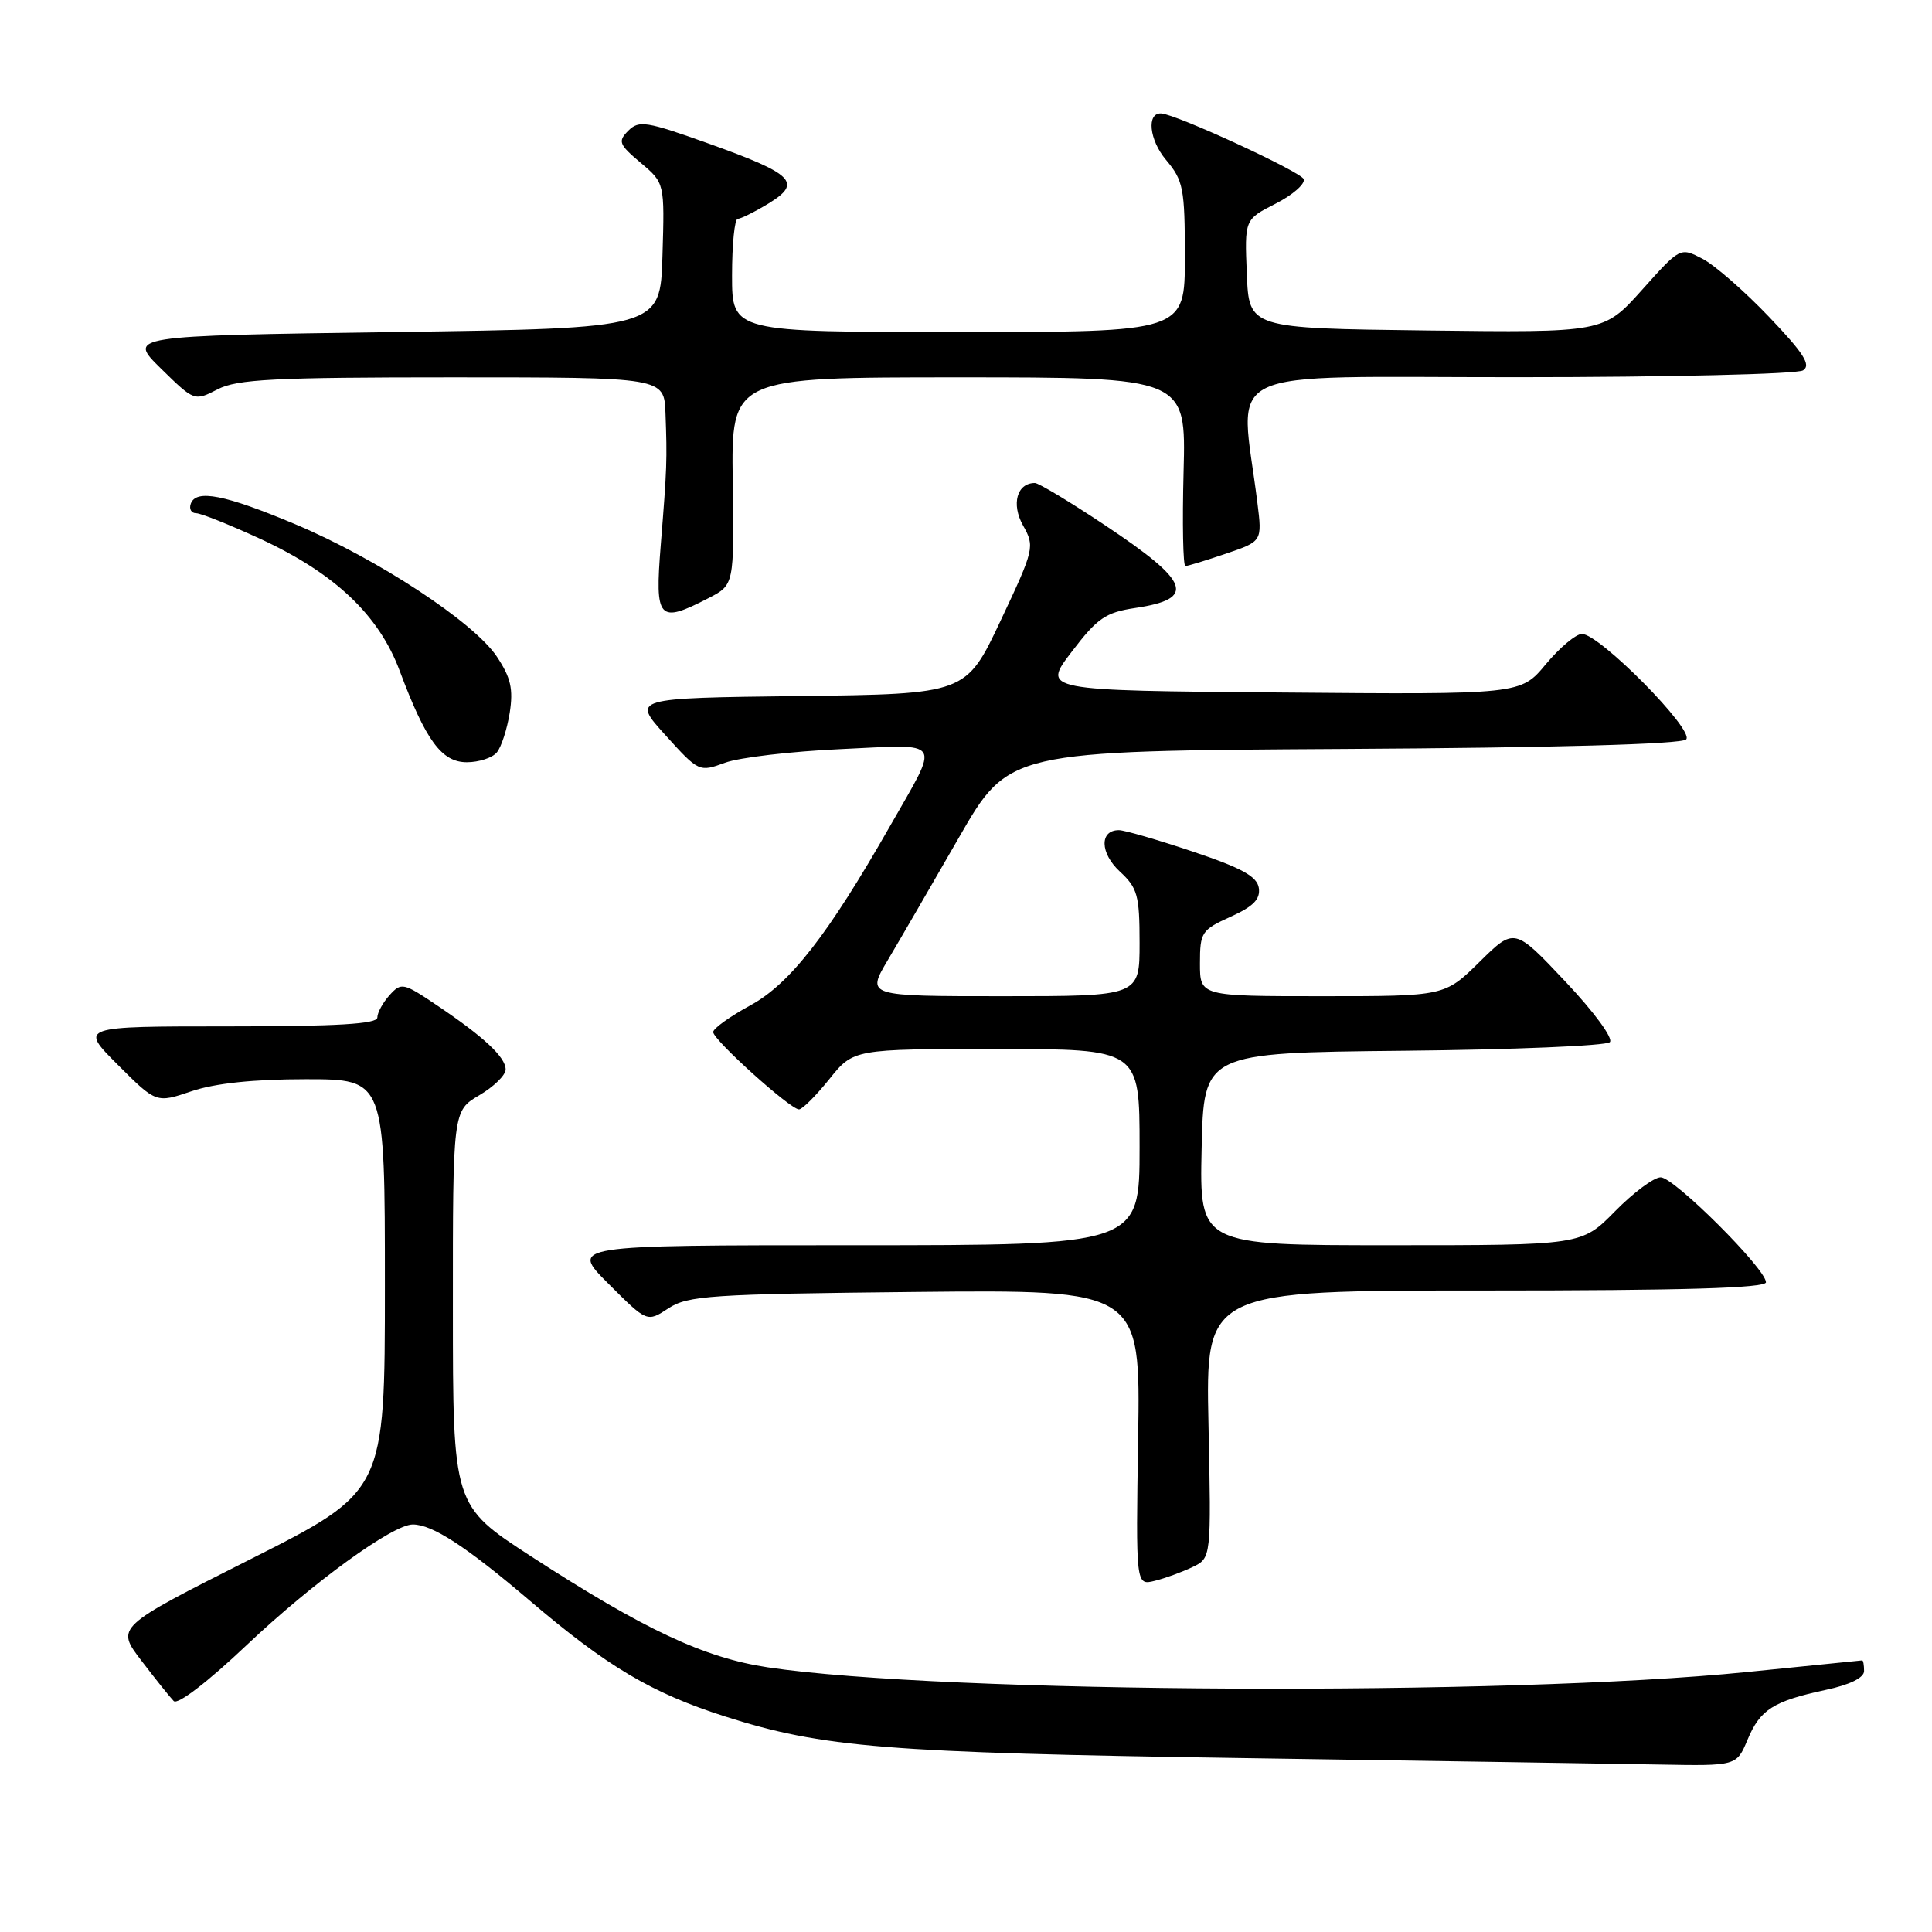 <?xml version="1.0" encoding="UTF-8" standalone="no"?>
<!DOCTYPE svg PUBLIC "-//W3C//DTD SVG 1.1//EN" "http://www.w3.org/Graphics/SVG/1.1/DTD/svg11.dtd" >
<svg xmlns="http://www.w3.org/2000/svg" xmlns:xlink="http://www.w3.org/1999/xlink" version="1.1" viewBox="0 0 256 256">
 <g >
 <path fill="currentColor"
d=" M 231.55 230.54 C 233.23 226.52 234.95 225.42 241.92 223.92 C 245.13 223.24 247.00 222.31 247.00 221.42 C 247.00 220.64 246.89 220.01 246.75 220.01 C 246.61 220.02 239.75 220.71 231.50 221.55 C 199.82 224.76 124.95 224.41 101.73 220.93 C 93.29 219.66 85.36 215.94 70.38 206.23 C 60.01 199.50 60.01 199.50 60.01 173.35 C 60.00 147.20 60.00 147.20 63.50 145.13 C 65.43 144.00 67.00 142.46 67.00 141.71 C 67.00 140.08 64.12 137.39 57.87 133.19 C 53.45 130.21 53.17 130.15 51.62 131.86 C 50.73 132.85 50.00 134.18 50.00 134.83 C 50.00 135.68 44.68 136.00 30.26 136.00 C 10.52 136.00 10.52 136.00 15.61 141.09 C 20.70 146.18 20.70 146.18 25.39 144.59 C 28.49 143.54 33.60 143.00 40.53 143.00 C 51.00 143.00 51.00 143.00 51.00 170.31 C 51.00 197.62 51.00 197.62 33.17 206.61 C 15.34 215.60 15.34 215.60 18.74 220.05 C 20.61 222.50 22.54 224.91 23.02 225.40 C 23.54 225.93 27.53 222.87 32.70 217.97 C 41.45 209.69 52.04 202.00 54.70 202.00 C 57.29 202.00 61.77 204.92 70.16 212.06 C 80.46 220.84 86.34 224.33 96.04 227.43 C 109.01 231.57 117.35 232.24 164.50 232.95 C 189.25 233.32 214.14 233.71 219.80 233.81 C 230.10 234.00 230.10 234.00 231.55 230.54 Z  M 158.00 207.65 C 160.50 206.45 160.50 206.45 160.13 188.73 C 159.75 171.00 159.75 171.00 196.88 171.00 C 222.93 171.00 234.00 170.68 234.00 169.91 C 234.00 168.14 221.83 156.00 220.05 156.00 C 219.15 156.00 216.43 158.03 214.00 160.50 C 209.58 165.00 209.58 165.00 184.26 165.00 C 158.94 165.00 158.94 165.00 159.22 152.25 C 159.50 139.50 159.50 139.50 185.97 139.23 C 200.52 139.09 212.83 138.57 213.31 138.09 C 213.80 137.60 211.26 134.13 207.42 130.06 C 200.67 122.90 200.67 122.90 196.05 127.45 C 191.43 132.00 191.43 132.00 175.22 132.00 C 159.00 132.00 159.00 132.00 159.00 127.65 C 159.00 123.54 159.22 123.21 163.05 121.48 C 166.07 120.12 167.02 119.15 166.80 117.66 C 166.57 116.13 164.53 115.01 158.05 112.84 C 153.40 111.28 148.99 110.00 148.26 110.00 C 145.68 110.00 145.74 113.03 148.38 115.48 C 150.73 117.65 151.00 118.63 151.00 124.95 C 151.00 132.00 151.00 132.00 132.90 132.00 C 114.81 132.00 114.81 132.00 117.62 127.25 C 119.17 124.64 123.41 117.33 127.05 111.00 C 133.66 99.50 133.66 99.50 178.04 99.24 C 206.05 99.08 222.79 98.61 223.42 97.98 C 224.60 96.80 211.95 84.00 209.62 84.00 C 208.82 84.00 206.67 85.81 204.83 88.01 C 201.50 92.03 201.50 92.03 169.79 91.76 C 138.08 91.50 138.08 91.50 142.00 86.37 C 145.40 81.90 146.49 81.15 150.43 80.56 C 158.55 79.35 157.74 77.13 146.44 69.61 C 141.81 66.52 137.62 64.00 137.13 64.00 C 134.75 64.00 133.97 66.79 135.56 69.63 C 137.13 72.42 137.05 72.77 132.59 82.23 C 128.00 91.96 128.00 91.96 105.86 92.23 C 83.72 92.50 83.72 92.50 88.17 97.41 C 92.58 102.29 92.65 102.32 96.06 101.07 C 97.95 100.37 104.86 99.56 111.41 99.26 C 125.17 98.63 124.61 97.74 117.91 109.50 C 109.72 123.87 104.67 130.35 99.45 133.20 C 96.73 134.68 94.50 136.28 94.50 136.75 C 94.50 137.79 104.72 147.00 105.87 147.00 C 106.31 147.00 108.11 145.20 109.88 143.00 C 113.09 139.00 113.09 139.00 132.05 139.00 C 151.00 139.00 151.00 139.00 151.00 152.00 C 151.00 165.00 151.00 165.00 113.26 165.00 C 75.52 165.00 75.52 165.00 80.63 170.11 C 85.74 175.22 85.74 175.22 88.57 173.36 C 91.15 171.67 94.16 171.47 121.26 171.19 C 151.12 170.89 151.12 170.89 150.81 190.49 C 150.50 210.09 150.50 210.09 153.00 209.47 C 154.38 209.13 156.62 208.31 158.00 207.65 Z  M 65.83 99.70 C 66.43 98.99 67.19 96.62 67.54 94.45 C 68.03 91.30 67.69 89.79 65.83 87.00 C 62.78 82.43 50.01 74.05 39.14 69.47 C 29.79 65.54 25.97 64.79 25.28 66.75 C 25.03 67.44 25.35 68.00 25.98 68.00 C 26.61 68.00 30.43 69.53 34.47 71.39 C 44.34 75.95 50.19 81.48 52.95 88.86 C 56.42 98.14 58.52 101.00 61.86 101.00 C 63.45 101.00 65.24 100.42 65.83 99.70 Z  M 93.89 79.25 C 97.28 77.50 97.28 77.50 97.09 63.75 C 96.90 50.00 96.90 50.00 127.03 50.00 C 157.16 50.00 157.16 50.00 156.83 62.50 C 156.65 69.38 156.76 75.00 157.07 75.00 C 157.39 75.00 159.80 74.26 162.45 73.36 C 167.25 71.73 167.25 71.73 166.61 66.61 C 164.32 48.18 160.55 50.00 201.11 49.98 C 221.12 49.98 238.13 49.57 238.91 49.08 C 240.01 48.38 239.03 46.83 234.41 41.99 C 231.16 38.58 227.18 35.11 225.57 34.28 C 222.63 32.76 222.63 32.76 217.57 38.42 C 212.50 44.08 212.50 44.08 189.00 43.79 C 165.50 43.50 165.50 43.50 165.21 36.29 C 164.91 29.08 164.91 29.08 169.02 26.99 C 171.28 25.84 172.96 24.37 172.75 23.74 C 172.42 22.77 155.84 15.13 153.86 15.03 C 151.90 14.94 152.28 18.54 154.49 21.17 C 156.80 23.92 157.00 24.94 157.00 34.08 C 157.00 44.00 157.00 44.00 127.00 44.00 C 97.00 44.00 97.00 44.00 97.00 36.50 C 97.00 32.38 97.34 29.00 97.75 29.00 C 98.16 28.99 100.00 28.08 101.84 26.96 C 106.34 24.21 105.19 23.06 93.89 19.02 C 85.67 16.08 84.66 15.91 83.25 17.32 C 81.85 18.73 82.00 19.13 84.88 21.56 C 88.07 24.24 88.07 24.24 87.78 33.87 C 87.50 43.50 87.50 43.50 52.21 44.00 C 16.91 44.50 16.91 44.50 21.33 48.84 C 25.75 53.17 25.76 53.17 28.83 51.59 C 31.42 50.25 36.28 50.00 59.95 50.00 C 88.00 50.00 88.00 50.00 88.18 54.75 C 88.41 60.98 88.38 61.95 87.55 72.25 C 86.76 82.14 87.24 82.68 93.89 79.25 Z "/>
</g>
</svg>